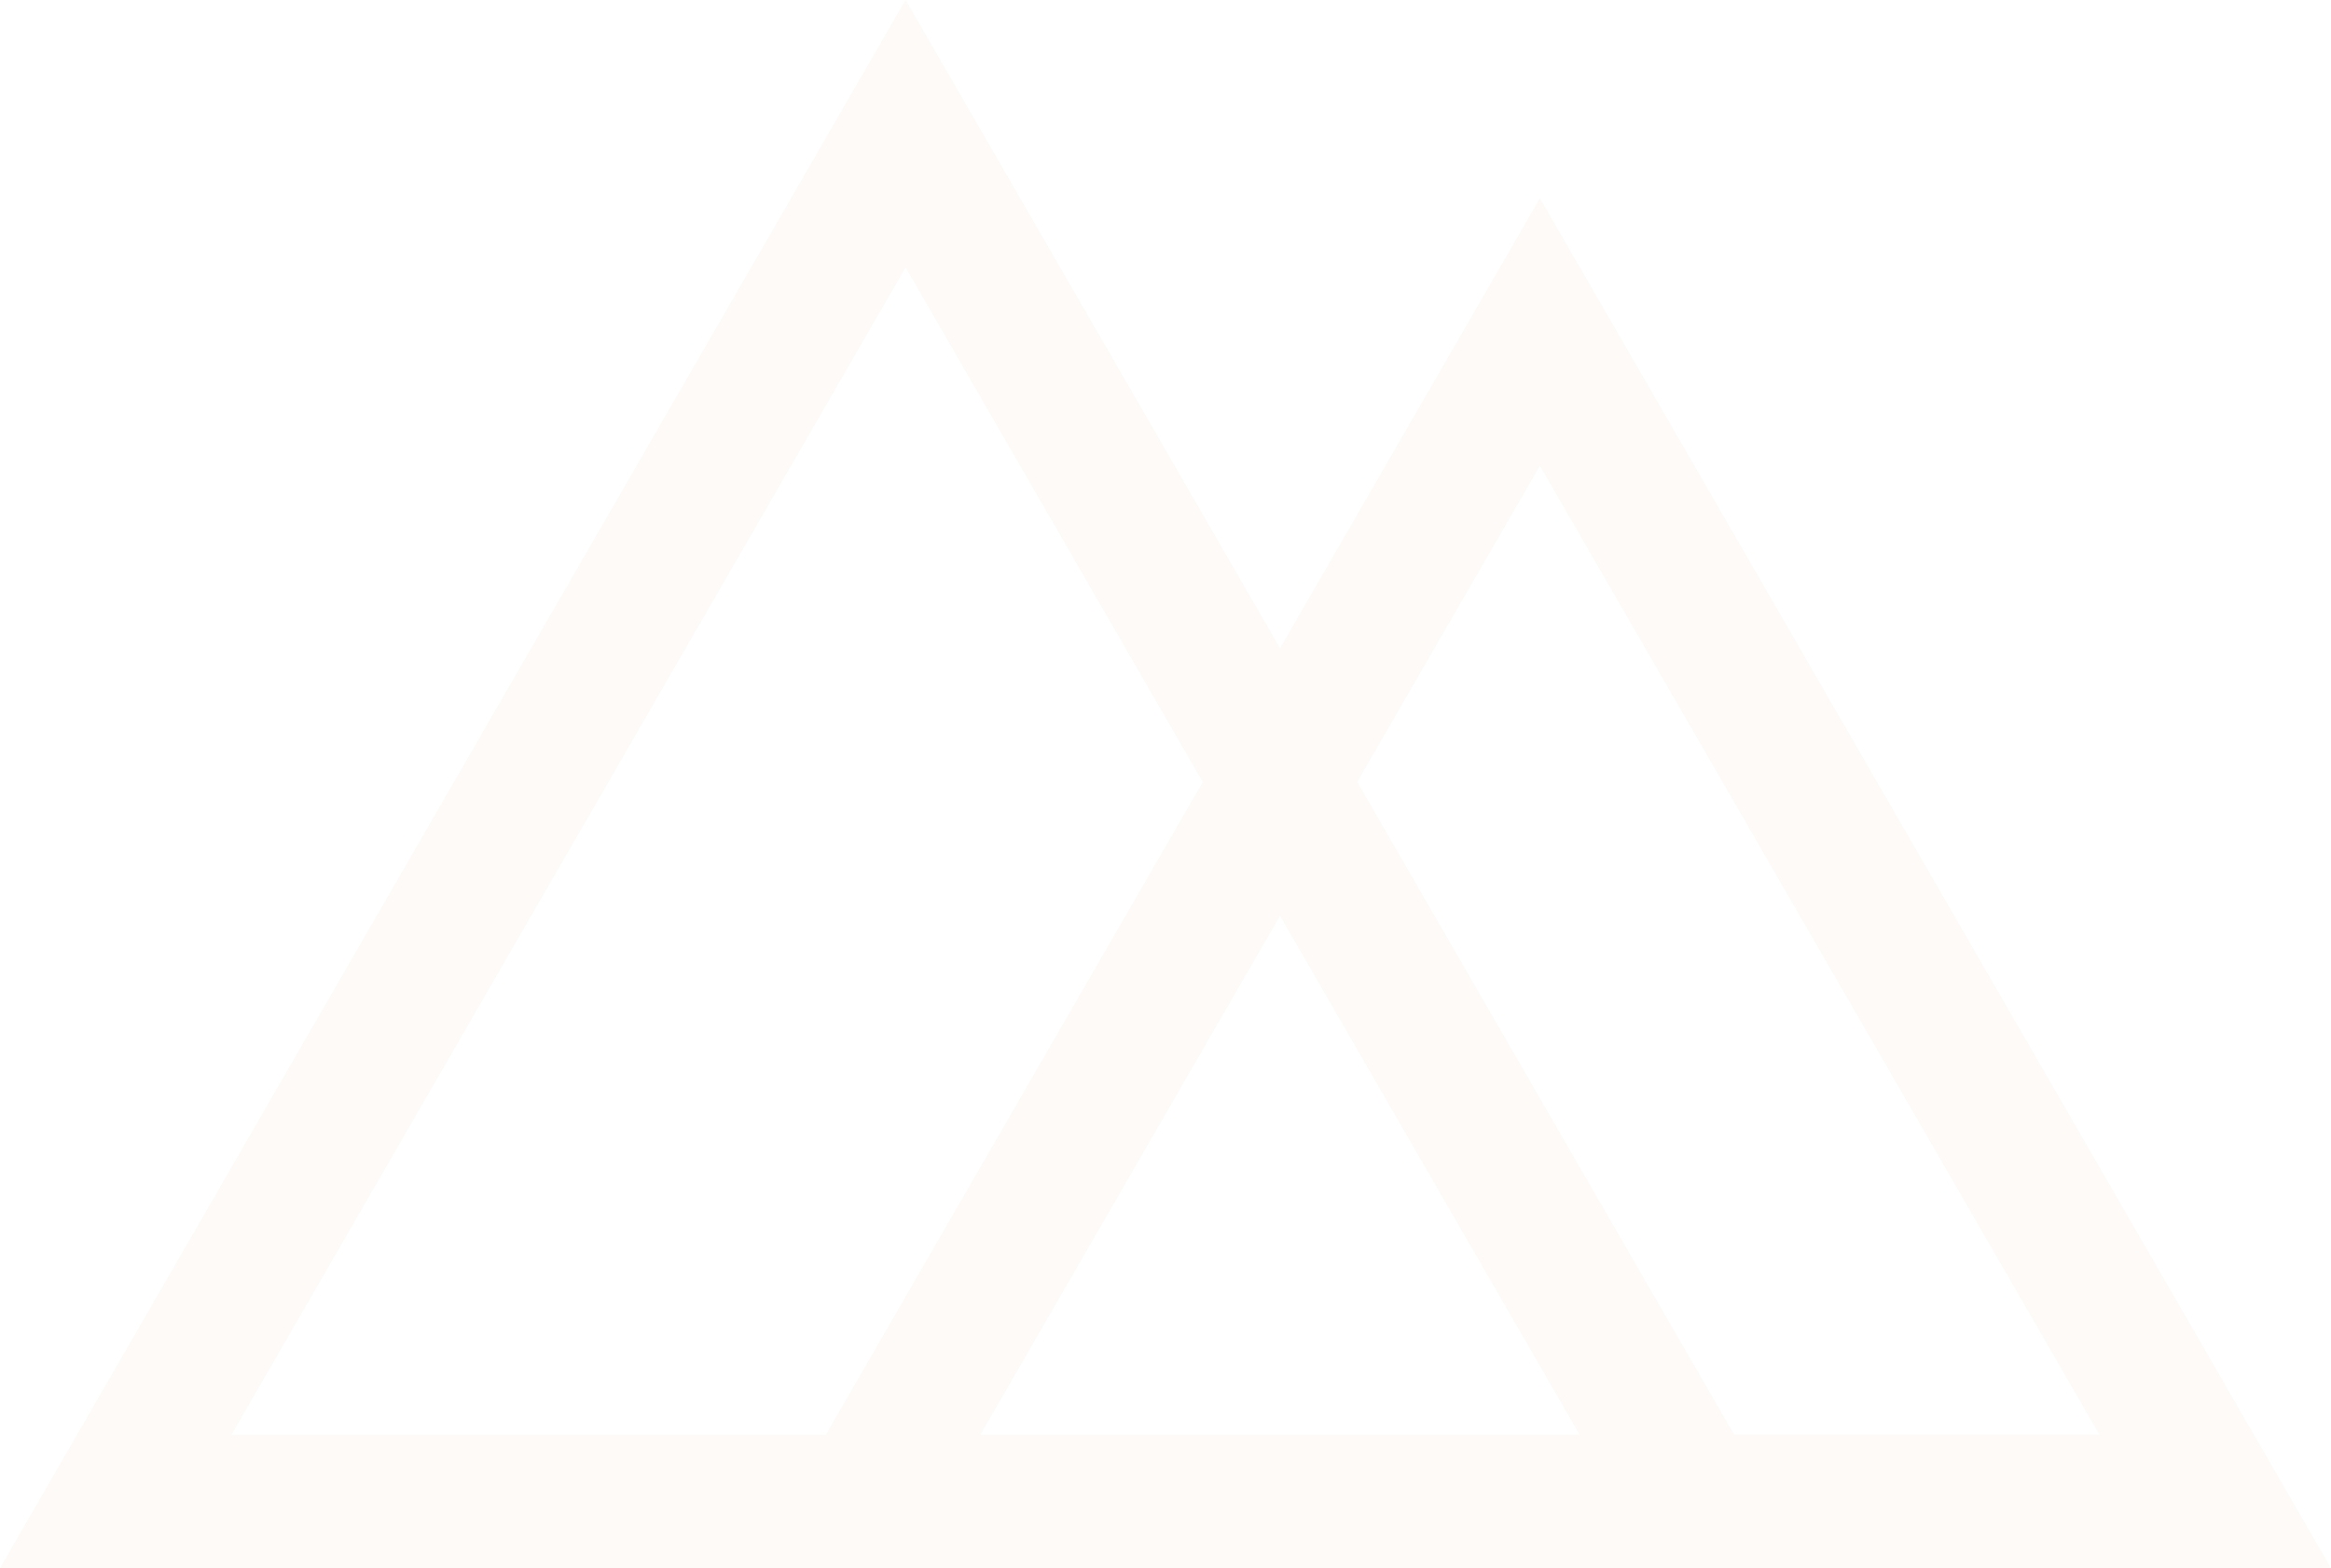 <svg xmlns="http://www.w3.org/2000/svg" viewBox="0 0 1524.93 1026.15"><defs><style>.cls-1{opacity:0.6;}.cls-2{fill:#d4904c;opacity:0.075;}</style></defs><title>Asset 3</title><g id="Layer_2" data-name="Layer 2"><g id="copy"><g class="cls-1"><path class="cls-2" d="M592.44,0,0,1026.15H1524.93L1007.41,129.77l-170,294.48Zm-441,938.7,441-763.81L786.9,511.7l-246.53,427ZM837.39,599.15l196,339.55H641.35Zm170-294.49,366.05,634H1134.4l-246.53-427Z"/></g></g></g></svg>